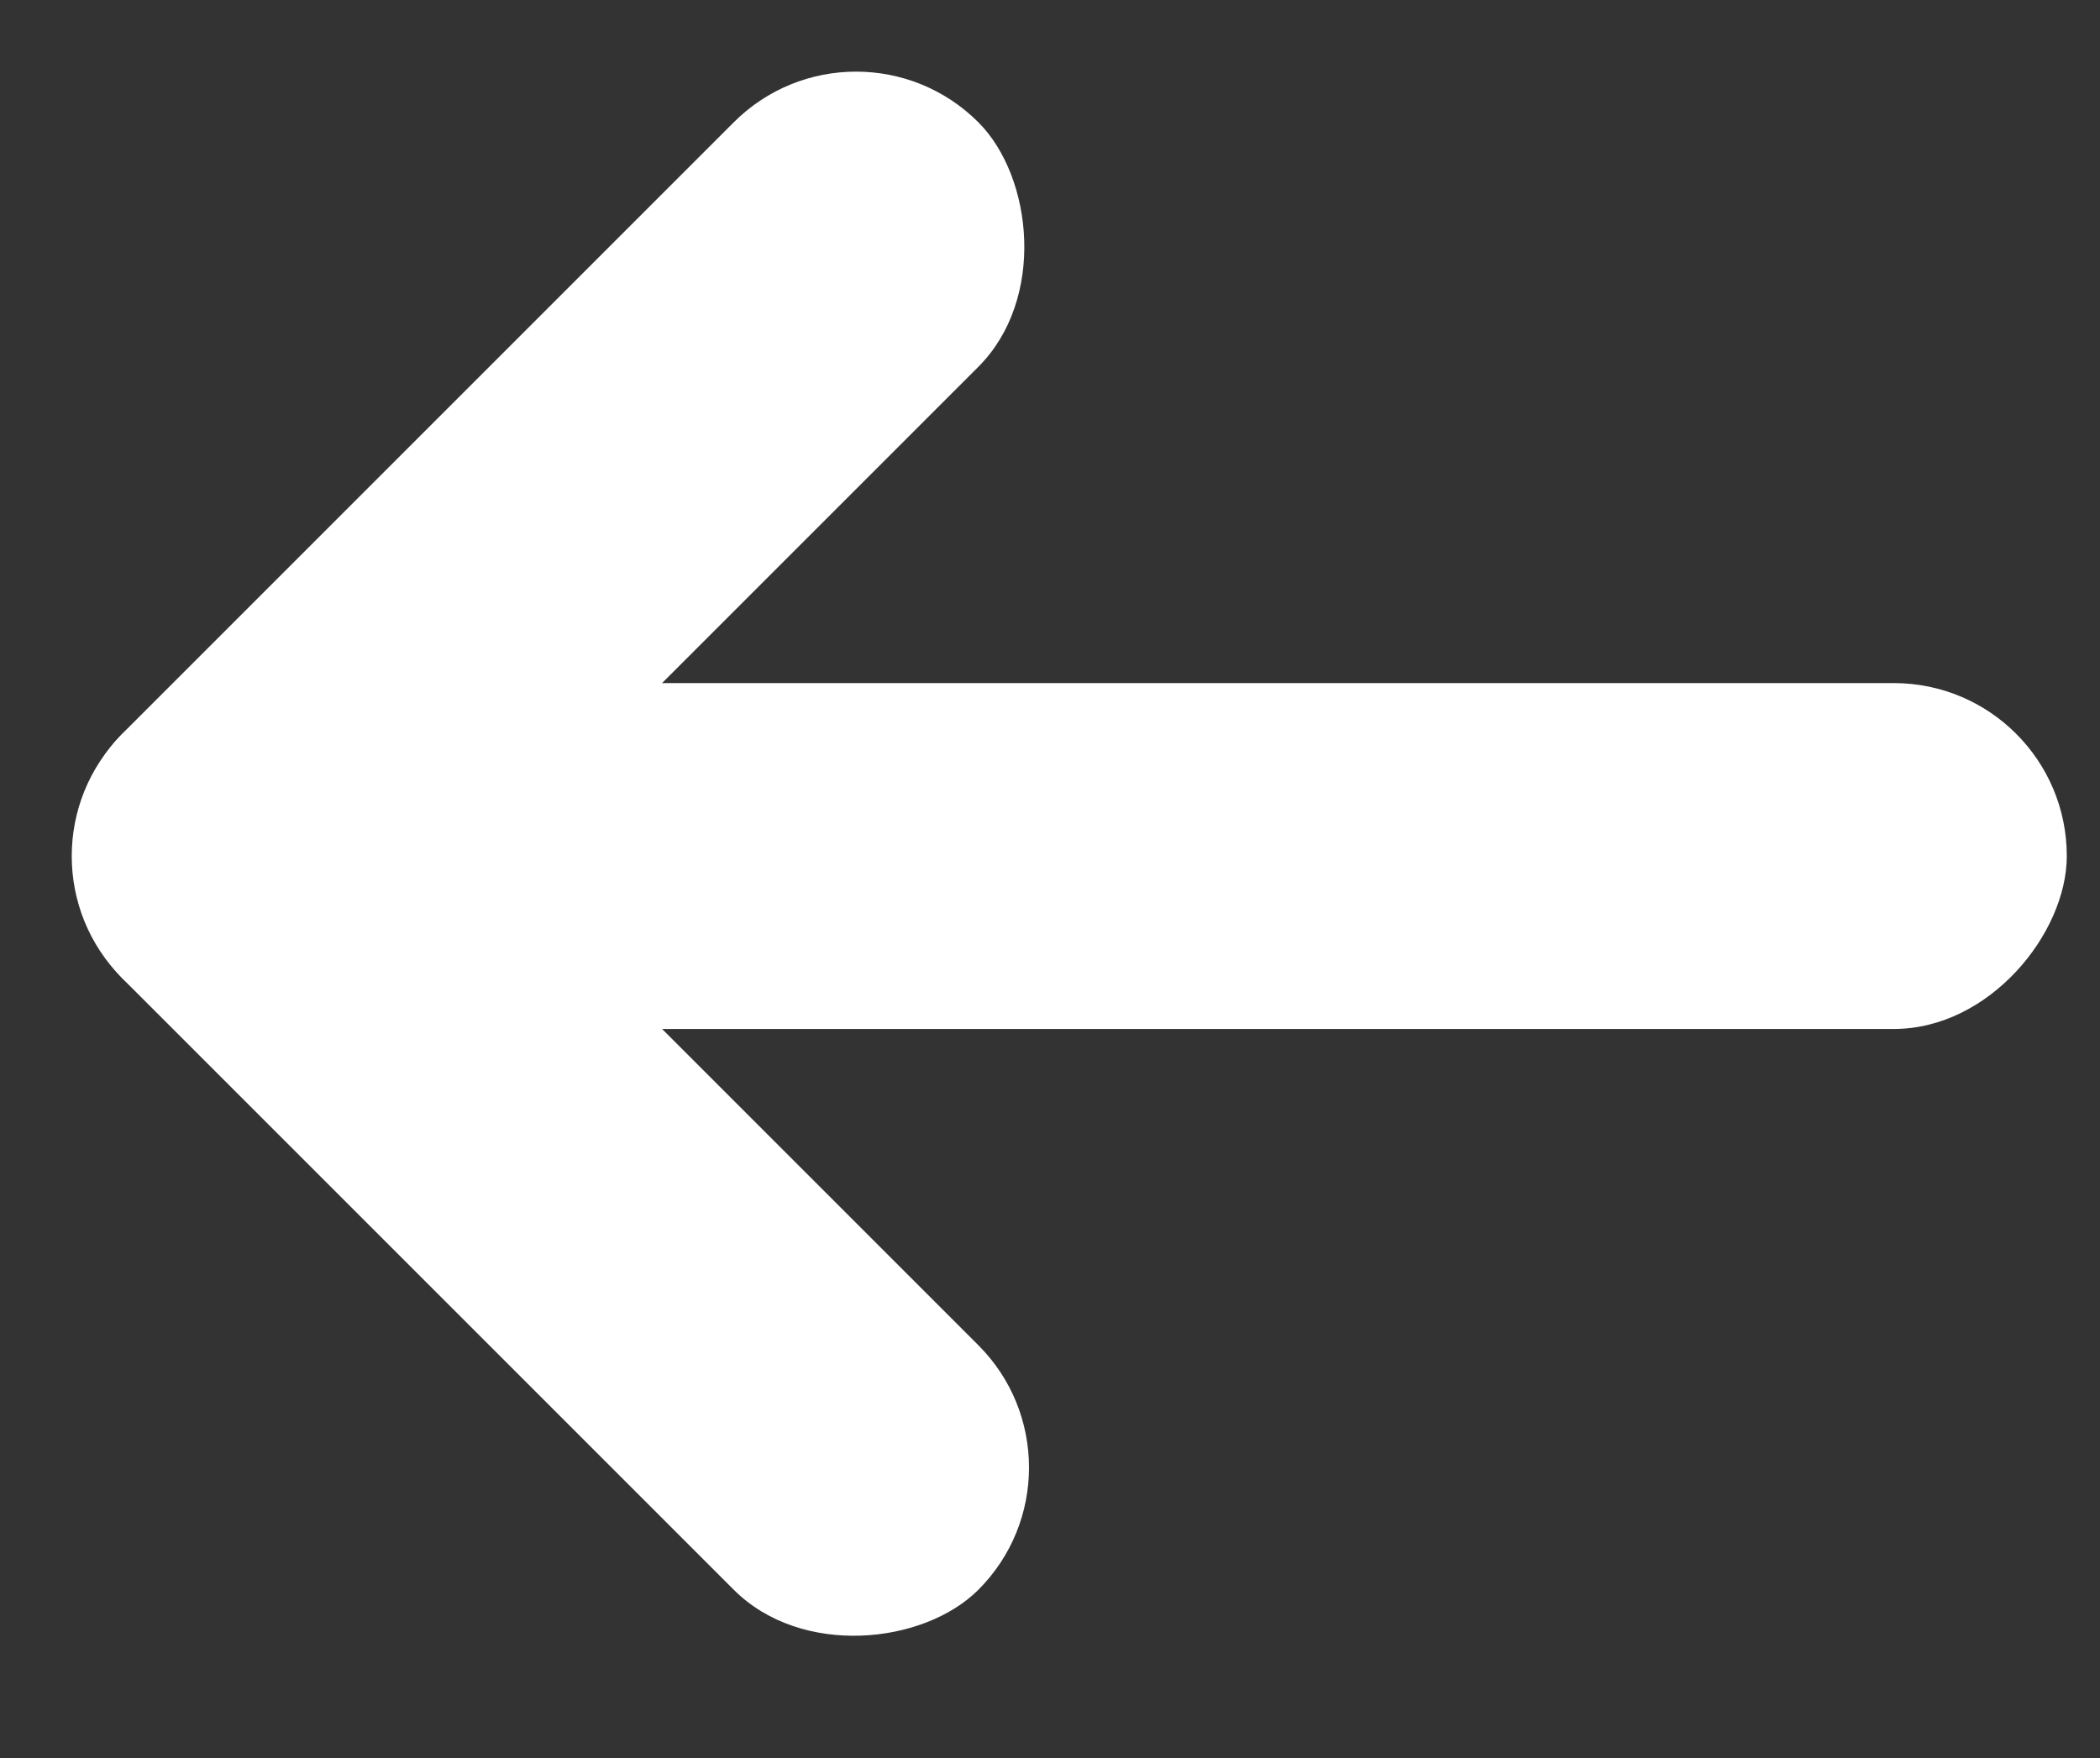 <svg width="43" height="36" viewBox="0 0 43 36" fill="none" xmlns="http://www.w3.org/2000/svg">
<rect x="0" y="0" width="43" height="36" fill="#333333" stroke="none"/>
<rect width="24.791" height="7.083" rx="3.542" transform="matrix(-0.707 0.707 0.707 0.707 17.529 0)" fill="white"/>
<rect width="24.791" height="7.083" rx="3.542" transform="matrix(-0.707 -0.707 -0.707 0.707 22.537 30.051)" fill="white"/>
<rect width="35.415" height="7.083" rx="3.542" transform="matrix(-1 0 0 1 42.32 13.988)" fill="white"/>
</svg>
